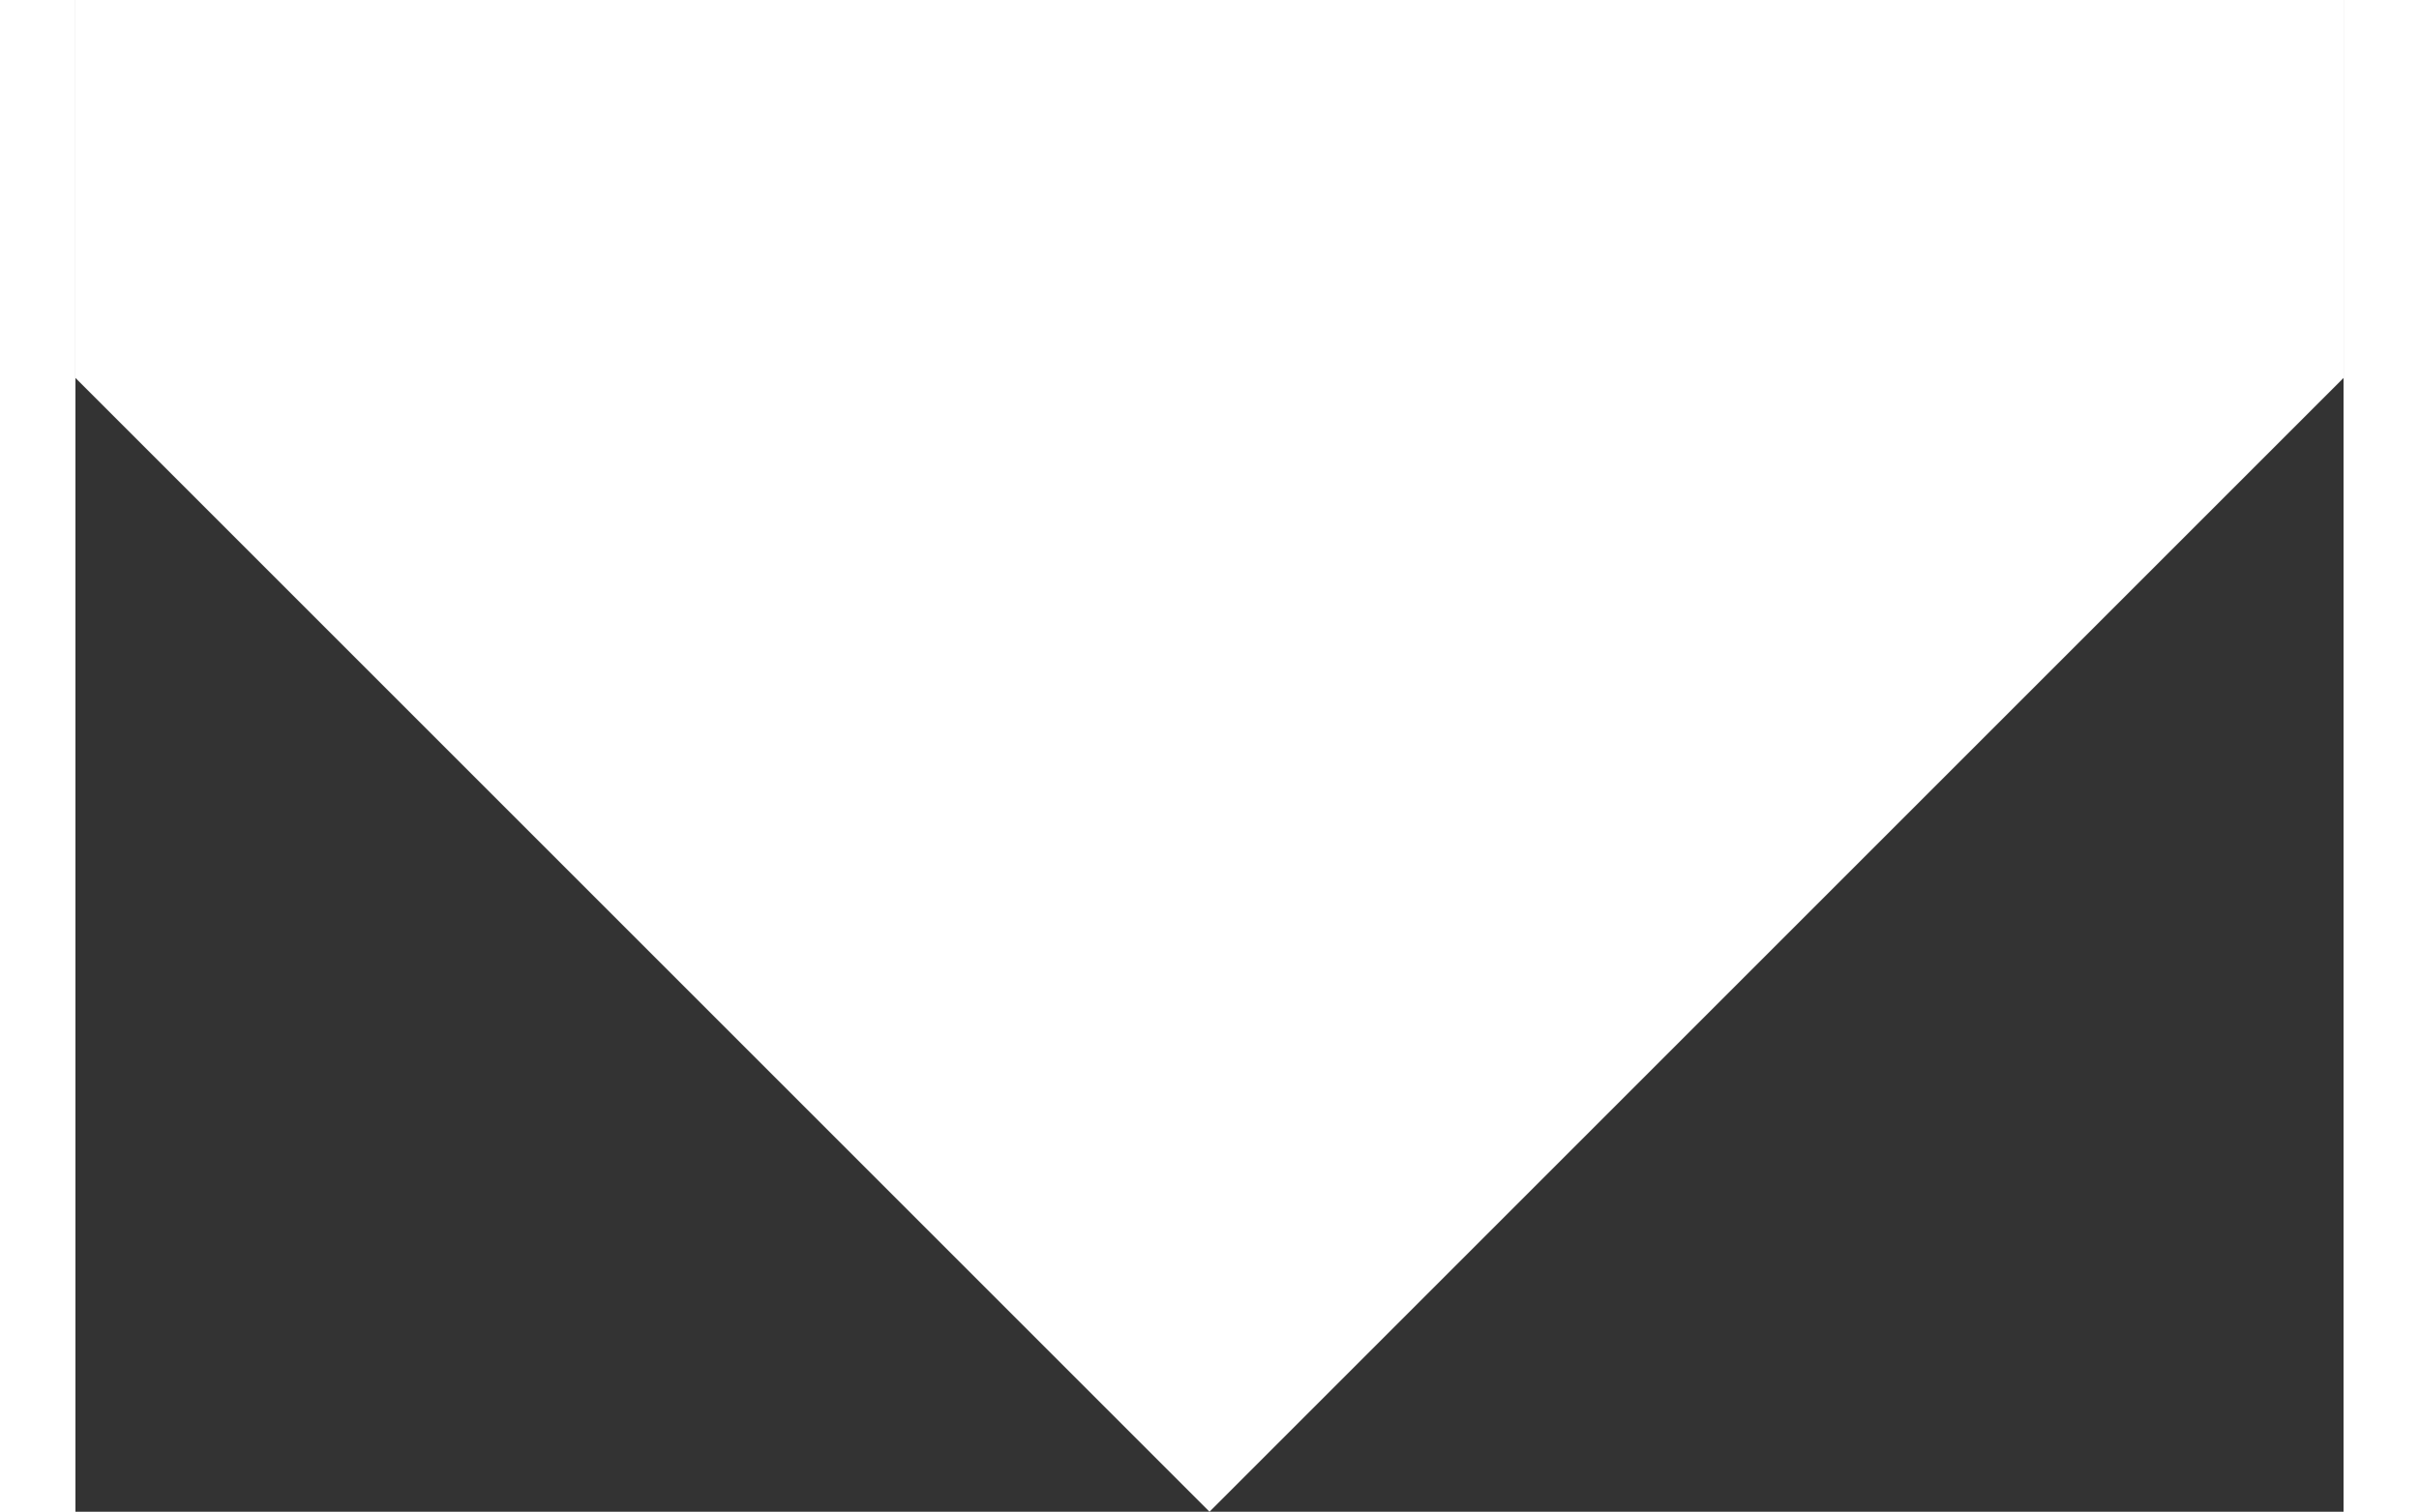 <?xml version="1.0" encoding="UTF-8"?>
<!DOCTYPE svg PUBLIC "-//W3C//DTD SVG 1.1//EN" "http://www.w3.org/Graphics/SVG/1.1/DTD/svg11.dtd">
<!-- Creator: CorelDRAW X7 -->
<svg xmlns="http://www.w3.org/2000/svg" xml:space="preserve" width="4.233mm" height="2.646mm" version="1.1" style="shape-rendering:geometricPrecision; text-rendering:geometricPrecision; image-rendering:optimizeQuality; fill-rule:evenodd; clip-rule:evenodd"
viewBox="0 0 6 4"
 xmlns:xlink="http://www.w3.org/1999/xlink">
 <rect x="0" y="0" width="6" height="4" fill="#333333" stroke="none"/>
 <defs>
  <style type="text/css">
   <![CDATA[
    .fil0 {fill:white;fill-rule:nonzero}
   ]]>
  </style>
 </defs>
 <g id="Layer_x0020_1">
  <path class="fil0" d="M6 0l0 0c0,0 0,0 0,0l-6 0c0,0 0,0 0,0 0,0 0,0 0,0l0 0 0 0c0,1 0,1 0,1l3 3c0,0 0,0 0,0 0,0 0,0 0,0l0 0 3 -3c0,0 0,-1 0,-1z"/>
 </g>
</svg>
